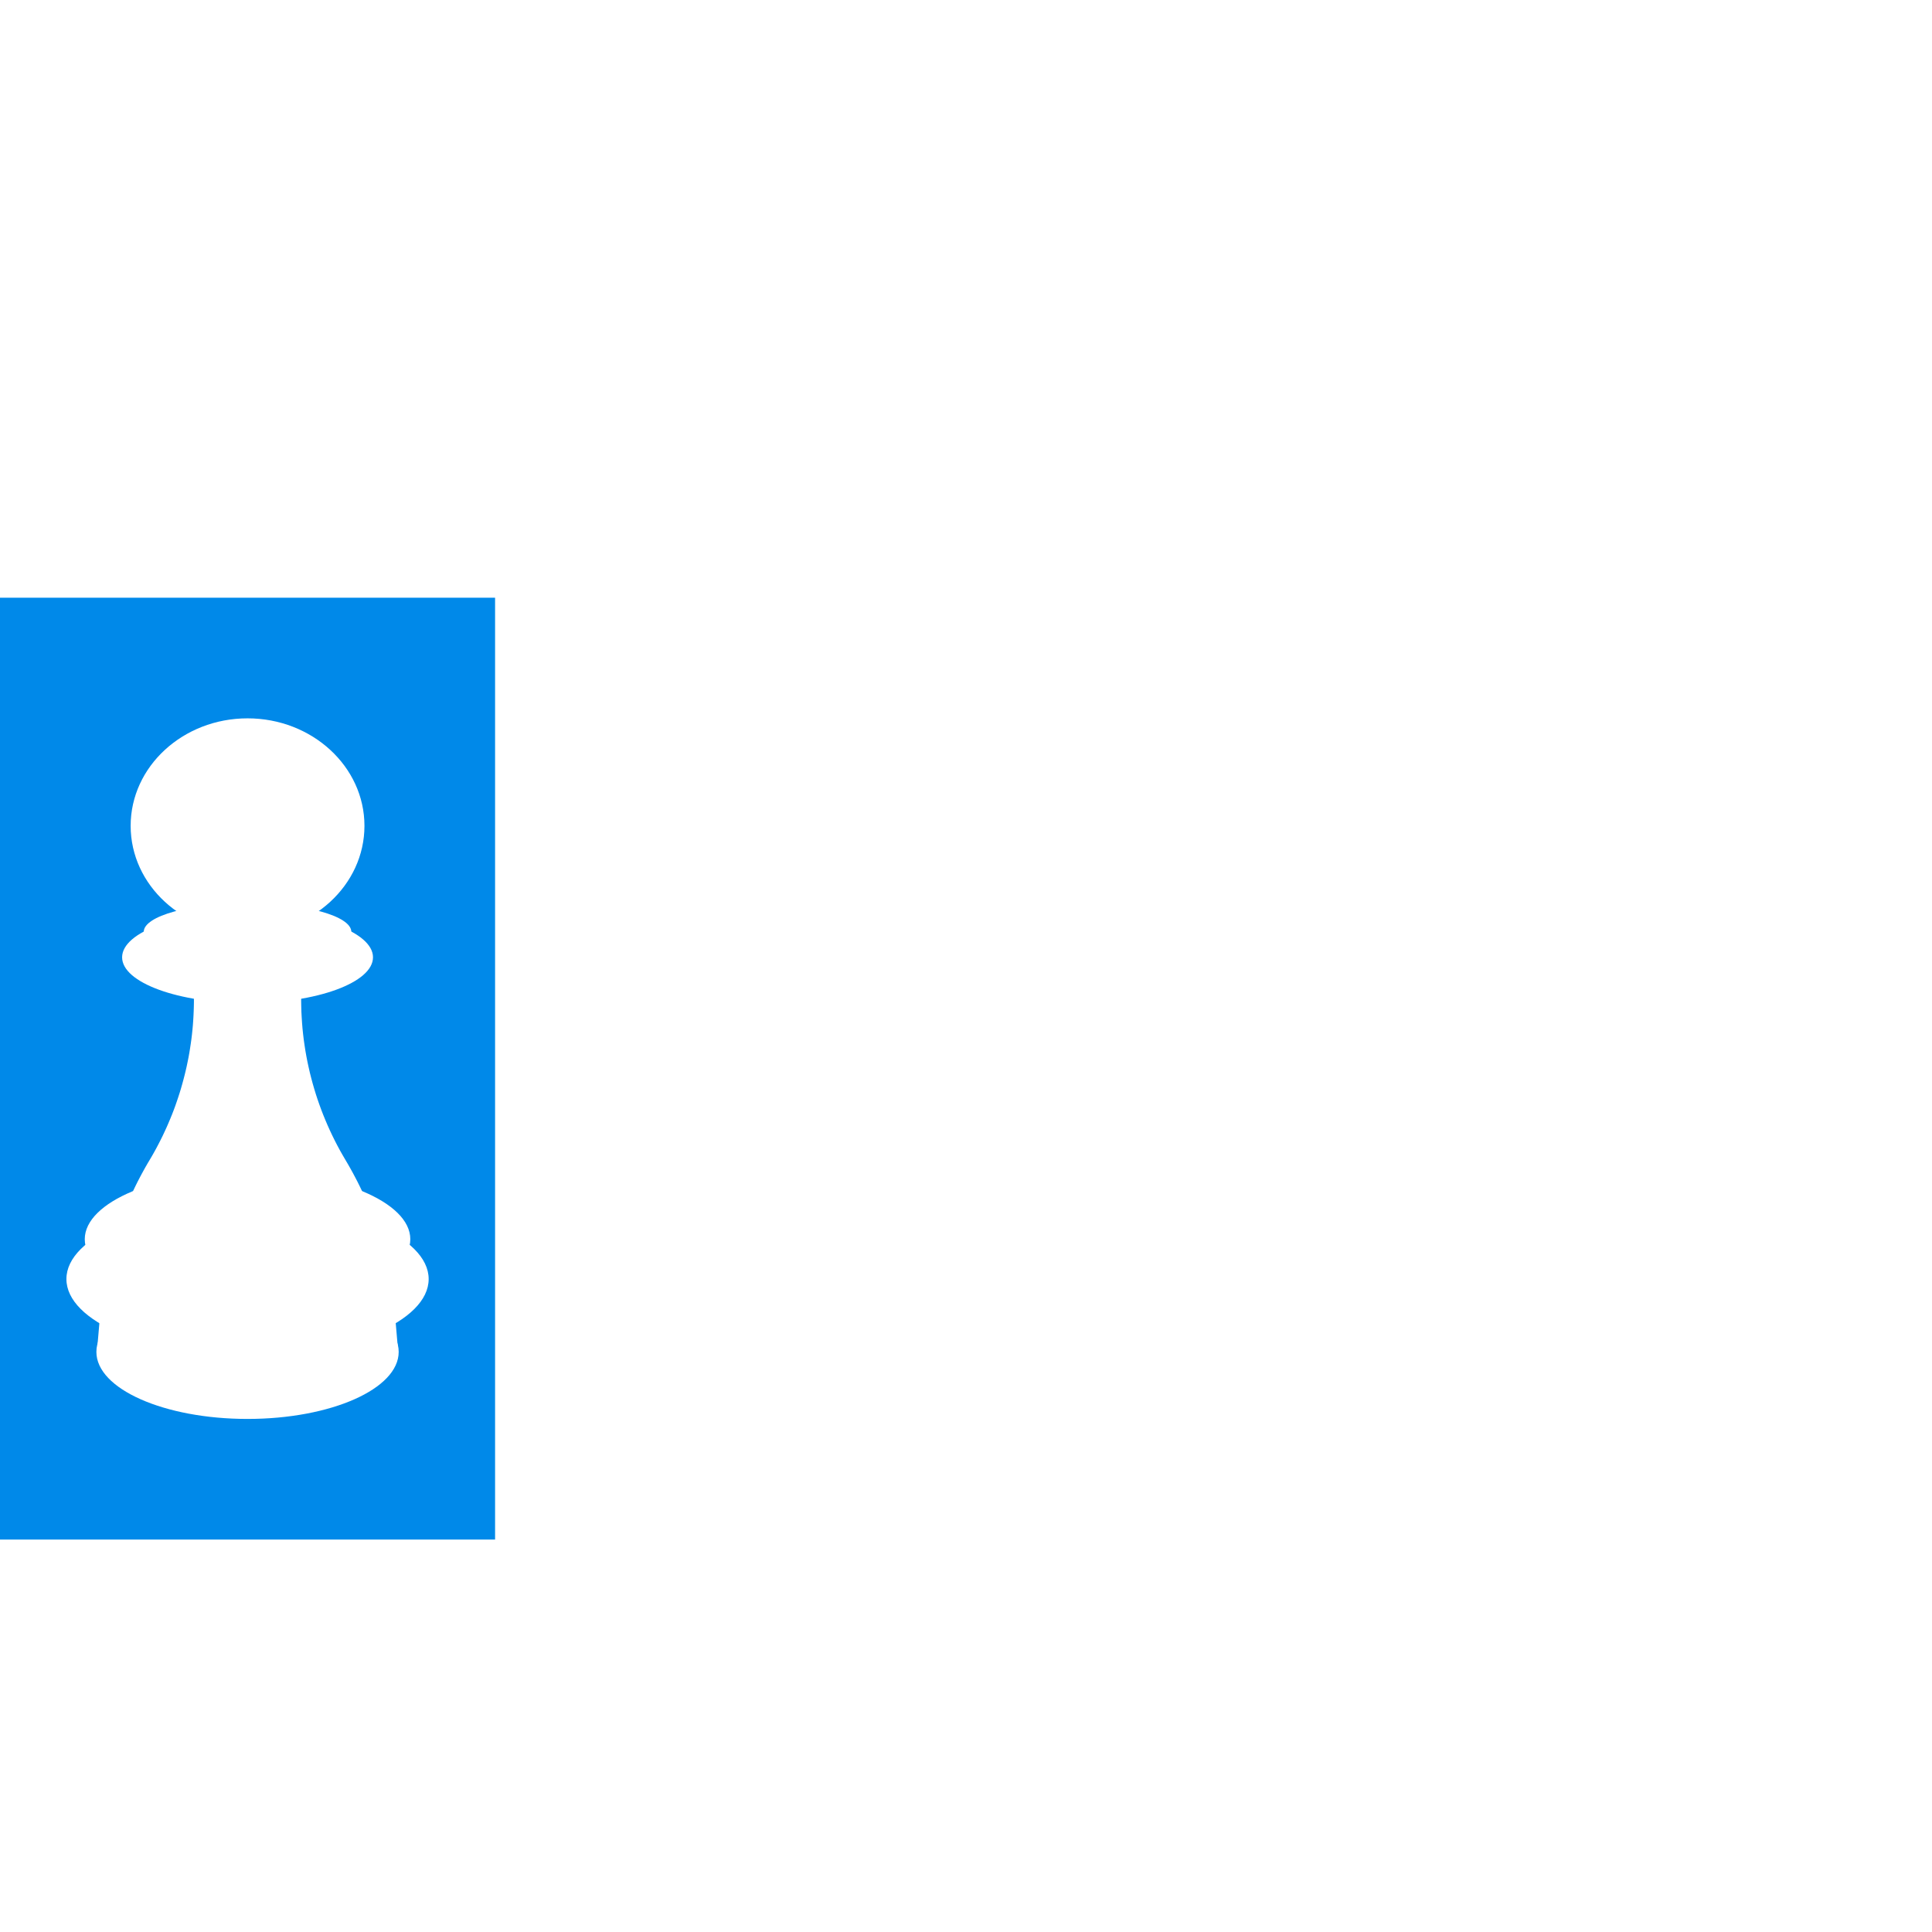 <?xml version="1.0" encoding="UTF-8" standalone="no"?>
<!DOCTYPE svg PUBLIC "-//W3C//DTD SVG 1.1//EN" "http://www.w3.org/Graphics/SVG/1.1/DTD/svg11.dtd">
<svg version="1.1" xmlns="http://www.w3.org/2000/svg" xmlns:xlink="http://www.w3.org/1999/xlink" preserveAspectRatio="xMidYMid meet" viewBox="0 0 640 640" width="640" height="640"><defs><path d="M0 198L493 198L493 510L0 510L0 198Z" id="d2mIXDxscc"></path><path d="M0 198L164 198L164 510L0 510L0 198Z" id="a1QOzIKJQ"></path><path d="M33.34 433.5L33.48 432.16L33.63 430.83L33.8 429.5L33.98 428.17L34.18 426.84L34.39 425.52L34.62 424.2L34.87 422.88L35.12 421.57L35.39 420.26L35.68 418.96L35.98 417.65L36.3 416.36L36.63 415.06L36.98 413.77L37.34 412.48L37.71 411.2L38.1 409.92L38.5 408.65L38.92 407.38L39.35 406.12L39.8 404.86L40.26 403.61L40.73 402.36L41.22 401.11L41.72 399.88L42.24 398.64L42.77 397.42L43.32 396.2L43.87 394.98L44.45 393.77L45.03 392.57L45.63 391.37L46.25 390.18L46.88 388.99L47.52 387.82L48.17 386.65L48.84 385.48L49.53 384.32L49.53 384.32L50.31 383L51.07 381.66L51.81 380.31L52.52 378.96L53.22 377.59L53.9 376.22L54.55 374.83L55.19 373.44L55.8 372.04L56.39 370.64L56.97 369.22L57.52 367.8L58.05 366.37L58.55 364.93L59.04 363.48L59.51 362.03L59.95 360.58L60.37 359.11L60.77 357.64L61.15 356.17L61.51 354.69L61.85 353.2L62.16 351.71L62.46 350.22L62.73 348.72L62.97 347.21L63.2 345.7L63.41 344.19L63.59 342.68L63.75 341.16L63.89 339.64L64 338.11L64.09 336.59L64.16 335.06L64.21 333.53L64.24 331.99L64.24 330.46L64.22 328.92L64.18 327.39L64.13 326.19L63.89 325.77L99.89 325.85L99.89 325.85L99.82 327.71L99.77 329.58L99.76 331.44L99.79 333.3L99.84 335.15L99.94 337L100.06 338.85L100.21 340.7L100.4 342.54L100.62 344.38L100.88 346.21L101.16 348.03L101.48 349.85L101.83 351.67L102.22 353.47L102.63 355.27L103.08 357.06L103.56 358.85L104.07 360.62L104.61 362.39L105.18 364.14L105.79 365.89L106.42 367.62L107.09 369.35L107.79 371.06L108.52 372.77L109.28 374.46L110.07 376.13L110.89 377.8L111.74 379.45L112.62 381.09L113.54 382.71L114.48 384.32L114.48 384.32L115.31 385.73L116.11 387.14L116.9 388.57L117.66 390L118.41 391.44L119.13 392.89L119.84 394.36L120.52 395.83L121.19 397.31L121.83 398.79L122.45 400.29L123.05 401.79L123.64 403.3L124.2 404.82L124.73 406.35L125.25 407.88L125.75 409.42L126.23 410.97L126.68 412.52L127.12 414.08L127.53 415.65L127.92 417.22L128.29 418.8L128.64 420.38L128.96 421.97L129.27 423.56L129.55 425.16L129.81 426.76L130.05 428.37L130.27 429.98L130.46 431.59L130.64 433.21L130.79 434.83L131.84 447.02L32.17 447.02L33.22 434.83L33.34 433.5Z" id="a18WzjLyxh"></path><path d="M123.56 317.12C123.56 325.5 104.94 332.31 82 332.31C59.07 332.31 40.45 325.5 40.45 317.12C40.45 308.74 59.07 301.93 82 301.93C104.94 301.93 123.56 308.74 123.56 317.12Z" id="cGMFoVlnO"></path><path d="M116.38 308.68C116.38 313.93 100.98 318.2 82 318.2C63.03 318.2 47.62 313.93 47.62 308.68C47.62 303.43 63.03 299.17 82 299.17C100.98 299.17 116.38 303.43 116.38 308.68Z" id="c7Syeigwi"></path><path d="M120.73 273.57C120.73 293.23 103.37 309.18 82 309.18C60.63 309.18 43.28 293.23 43.28 273.57C43.28 253.92 60.63 237.96 82 237.96C103.37 237.96 120.73 253.92 120.73 273.57Z" id="b6V6qteIQ"></path><path d="M132.07 447.84C132.07 460.09 109.64 470.04 82 470.04C54.37 470.04 31.93 460.09 31.93 447.84C31.93 435.58 54.37 425.63 82 425.63C109.64 425.63 132.07 435.58 132.07 447.84Z" id="a4Ll2G63Cq"></path><path d="M142 423.7C142 437.74 115.11 449.13 82 449.13C48.89 449.13 22 437.74 22 423.7C22 409.67 48.89 398.27 82 398.27C115.11 398.27 142 409.67 142 423.7Z" id="c39eng6Rv"></path><path d="M135.92 410.51C135.92 422.9 111.76 432.96 82 432.96C52.24 432.96 28.08 422.9 28.08 410.51C28.08 398.12 52.24 388.06 82 388.06C111.76 388.06 135.92 398.12 135.92 410.51Z" id="bwisUlNqy"></path></defs><g><g><g><use xlink:href="#d2mIXDxscc" opacity="1" fill="#ffffff" fill-opacity="1"></use><g><use xlink:href="#d2mIXDxscc" opacity="1" fill-opacity="0" stroke="#4087b7" stroke-width="0" stroke-opacity="1"></use></g><g><filter id="shadow11532451" x="-7" y="191" width="508" height="326" filterUnits="userSpaceOnUse" primitiveUnits="userSpaceOnUse"><feFlood></feFlood><feComposite in2="SourceAlpha" operator="out"></feComposite><feGaussianBlur stdDeviation="0"></feGaussianBlur><feOffset dx="1" dy="0" result="afterOffset"></feOffset><feFlood flood-color="#ffffff" flood-opacity="0.8"></feFlood><feComposite in2="afterOffset" operator="in"></feComposite><feMorphology operator="dilate" radius="1"></feMorphology><feComposite in2="SourceAlpha" operator="in"></feComposite></filter><path d="M0 198L493 198L493 510L0 510L0 198Z" id="f3nRaPoTKo" fill="white" fill-opacity="1" filter="url(#shadow11532451)"></path></g></g><g><use xlink:href="#a1QOzIKJQ" opacity="1" fill="#0089e9" fill-opacity="1"></use><g><use xlink:href="#a1QOzIKJQ" opacity="1" fill-opacity="0" stroke="#61c6a7" stroke-width="0" stroke-opacity="1"></use></g></g><g><g><use xlink:href="#a18WzjLyxh" opacity="1" fill="#ffffff" fill-opacity="1"></use><g><use xlink:href="#a18WzjLyxh" opacity="1" fill-opacity="0" stroke="#000000" stroke-width="0" stroke-opacity="1"></use></g></g><g><g><use xlink:href="#cGMFoVlnO" opacity="1" fill="#ffffff" fill-opacity="1"></use><g><use xlink:href="#cGMFoVlnO" opacity="1" fill-opacity="0" stroke="#ec1439" stroke-width="0" stroke-opacity="1"></use></g></g><g><use xlink:href="#c7Syeigwi" opacity="1" fill="#ffffff" fill-opacity="1"></use><g><use xlink:href="#c7Syeigwi" opacity="1" fill-opacity="0" stroke="#03c6ed" stroke-width="0" stroke-opacity="1"></use></g></g><g><use xlink:href="#b6V6qteIQ" opacity="1" fill="#ffffff" fill-opacity="1"></use><g><use xlink:href="#b6V6qteIQ" opacity="1" fill-opacity="0" stroke="#bdcf55" stroke-width="0" stroke-opacity="1"></use></g></g></g><g><use xlink:href="#a4Ll2G63Cq" opacity="1" fill="#ffffff" fill-opacity="1"></use><g><use xlink:href="#a4Ll2G63Cq" opacity="1" fill-opacity="0" stroke="#c5351a" stroke-width="0" stroke-opacity="1"></use></g></g><g><g><use xlink:href="#c39eng6Rv" opacity="1" fill="#ffffff" fill-opacity="1"></use><g><use xlink:href="#c39eng6Rv" opacity="1" fill-opacity="0" stroke="#f2f302" stroke-width="0" stroke-opacity="1"></use></g></g><g><use xlink:href="#bwisUlNqy" opacity="1" fill="#ffffff" fill-opacity="1"></use><g><use xlink:href="#bwisUlNqy" opacity="1" fill-opacity="0" stroke="#f2f302" stroke-width="0" stroke-opacity="1"></use></g></g></g></g></g></g></svg>